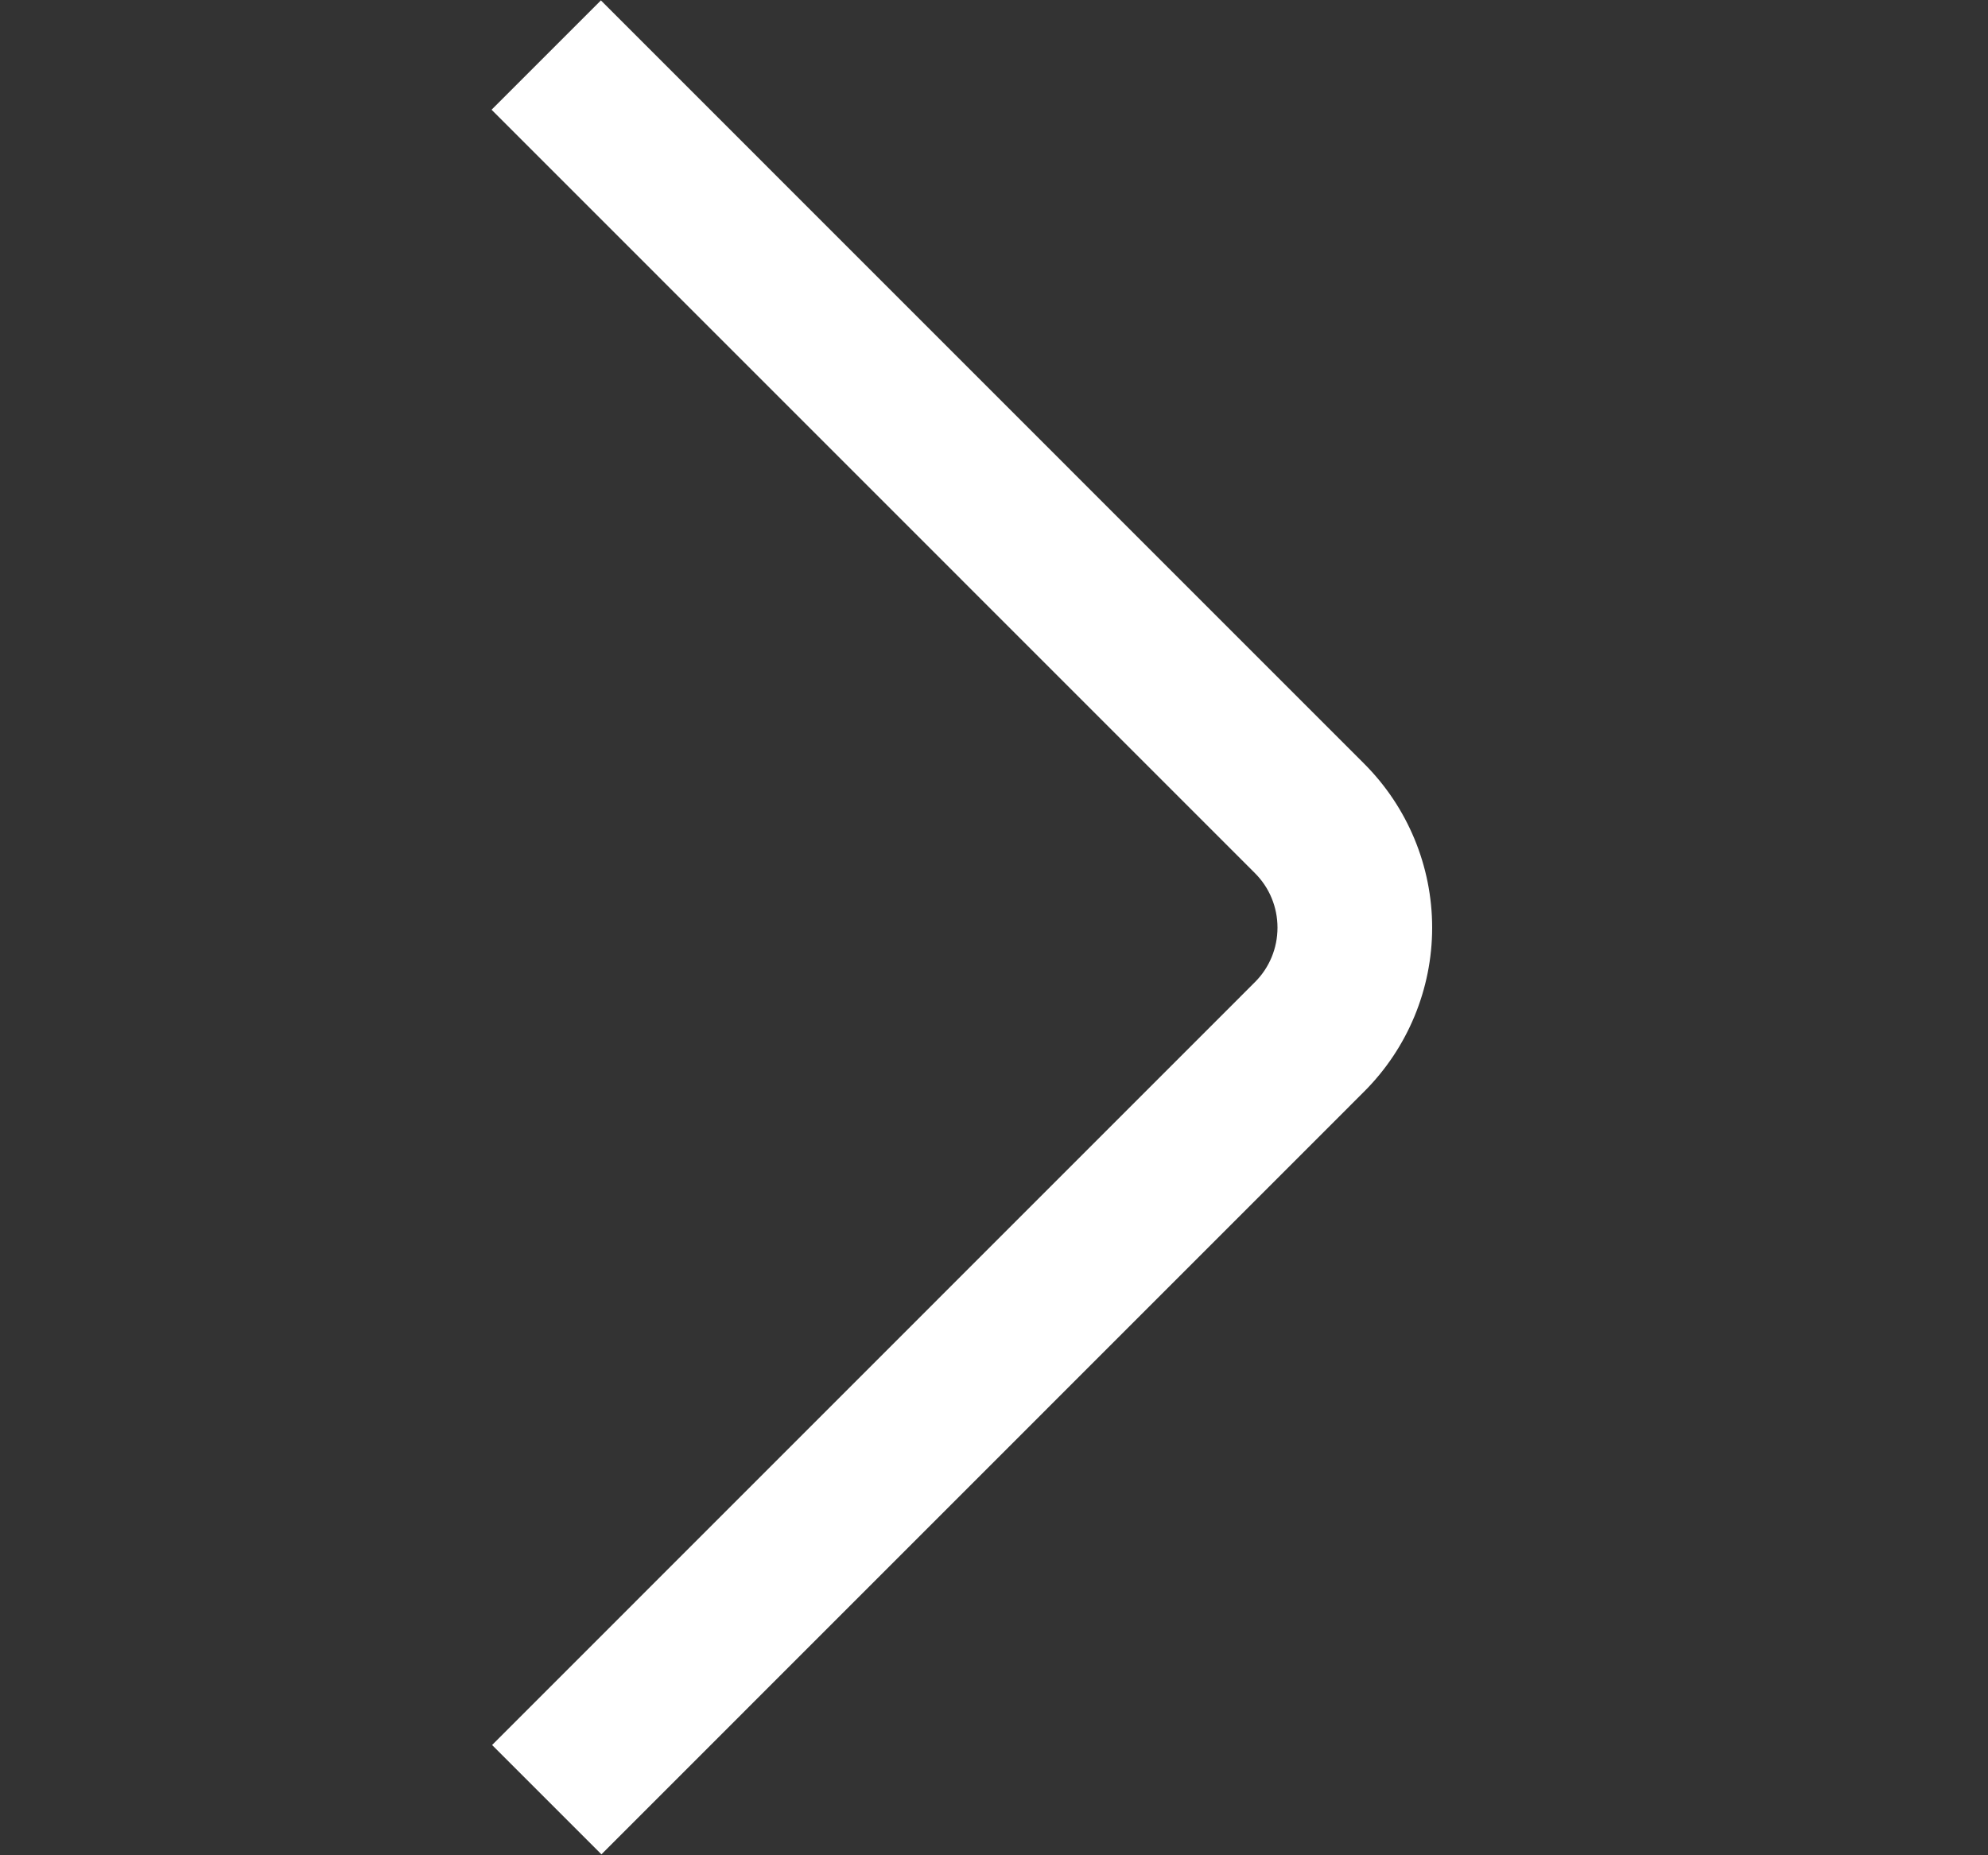 <svg width="15" height="14" viewBox="0 0 15 14" fill="none" xmlns="http://www.w3.org/2000/svg">
<rect x="0" y="0" width="15" height="14" fill="#333333" stroke="none"/>
<g clip-path="url(#clip0_27_197)">
<path d="M4.534 0.003L10.293 5.763C10.621 6.091 10.806 6.536 10.806 7C10.806 7.464 10.621 7.909 10.293 8.237L4.538 13.993L3.713 13.168L9.468 7.412C9.578 7.303 9.639 7.155 9.639 7C9.639 6.845 9.578 6.697 9.468 6.588L3.709 0.828L4.534 0.003Z" fill="white"/>
</g>
<defs>
<clipPath id="clip0_27_197">
<rect width="14" height="14" fill="white" transform="translate(14.306 14) rotate(-180)"/>
</clipPath>
</defs>
</svg>
